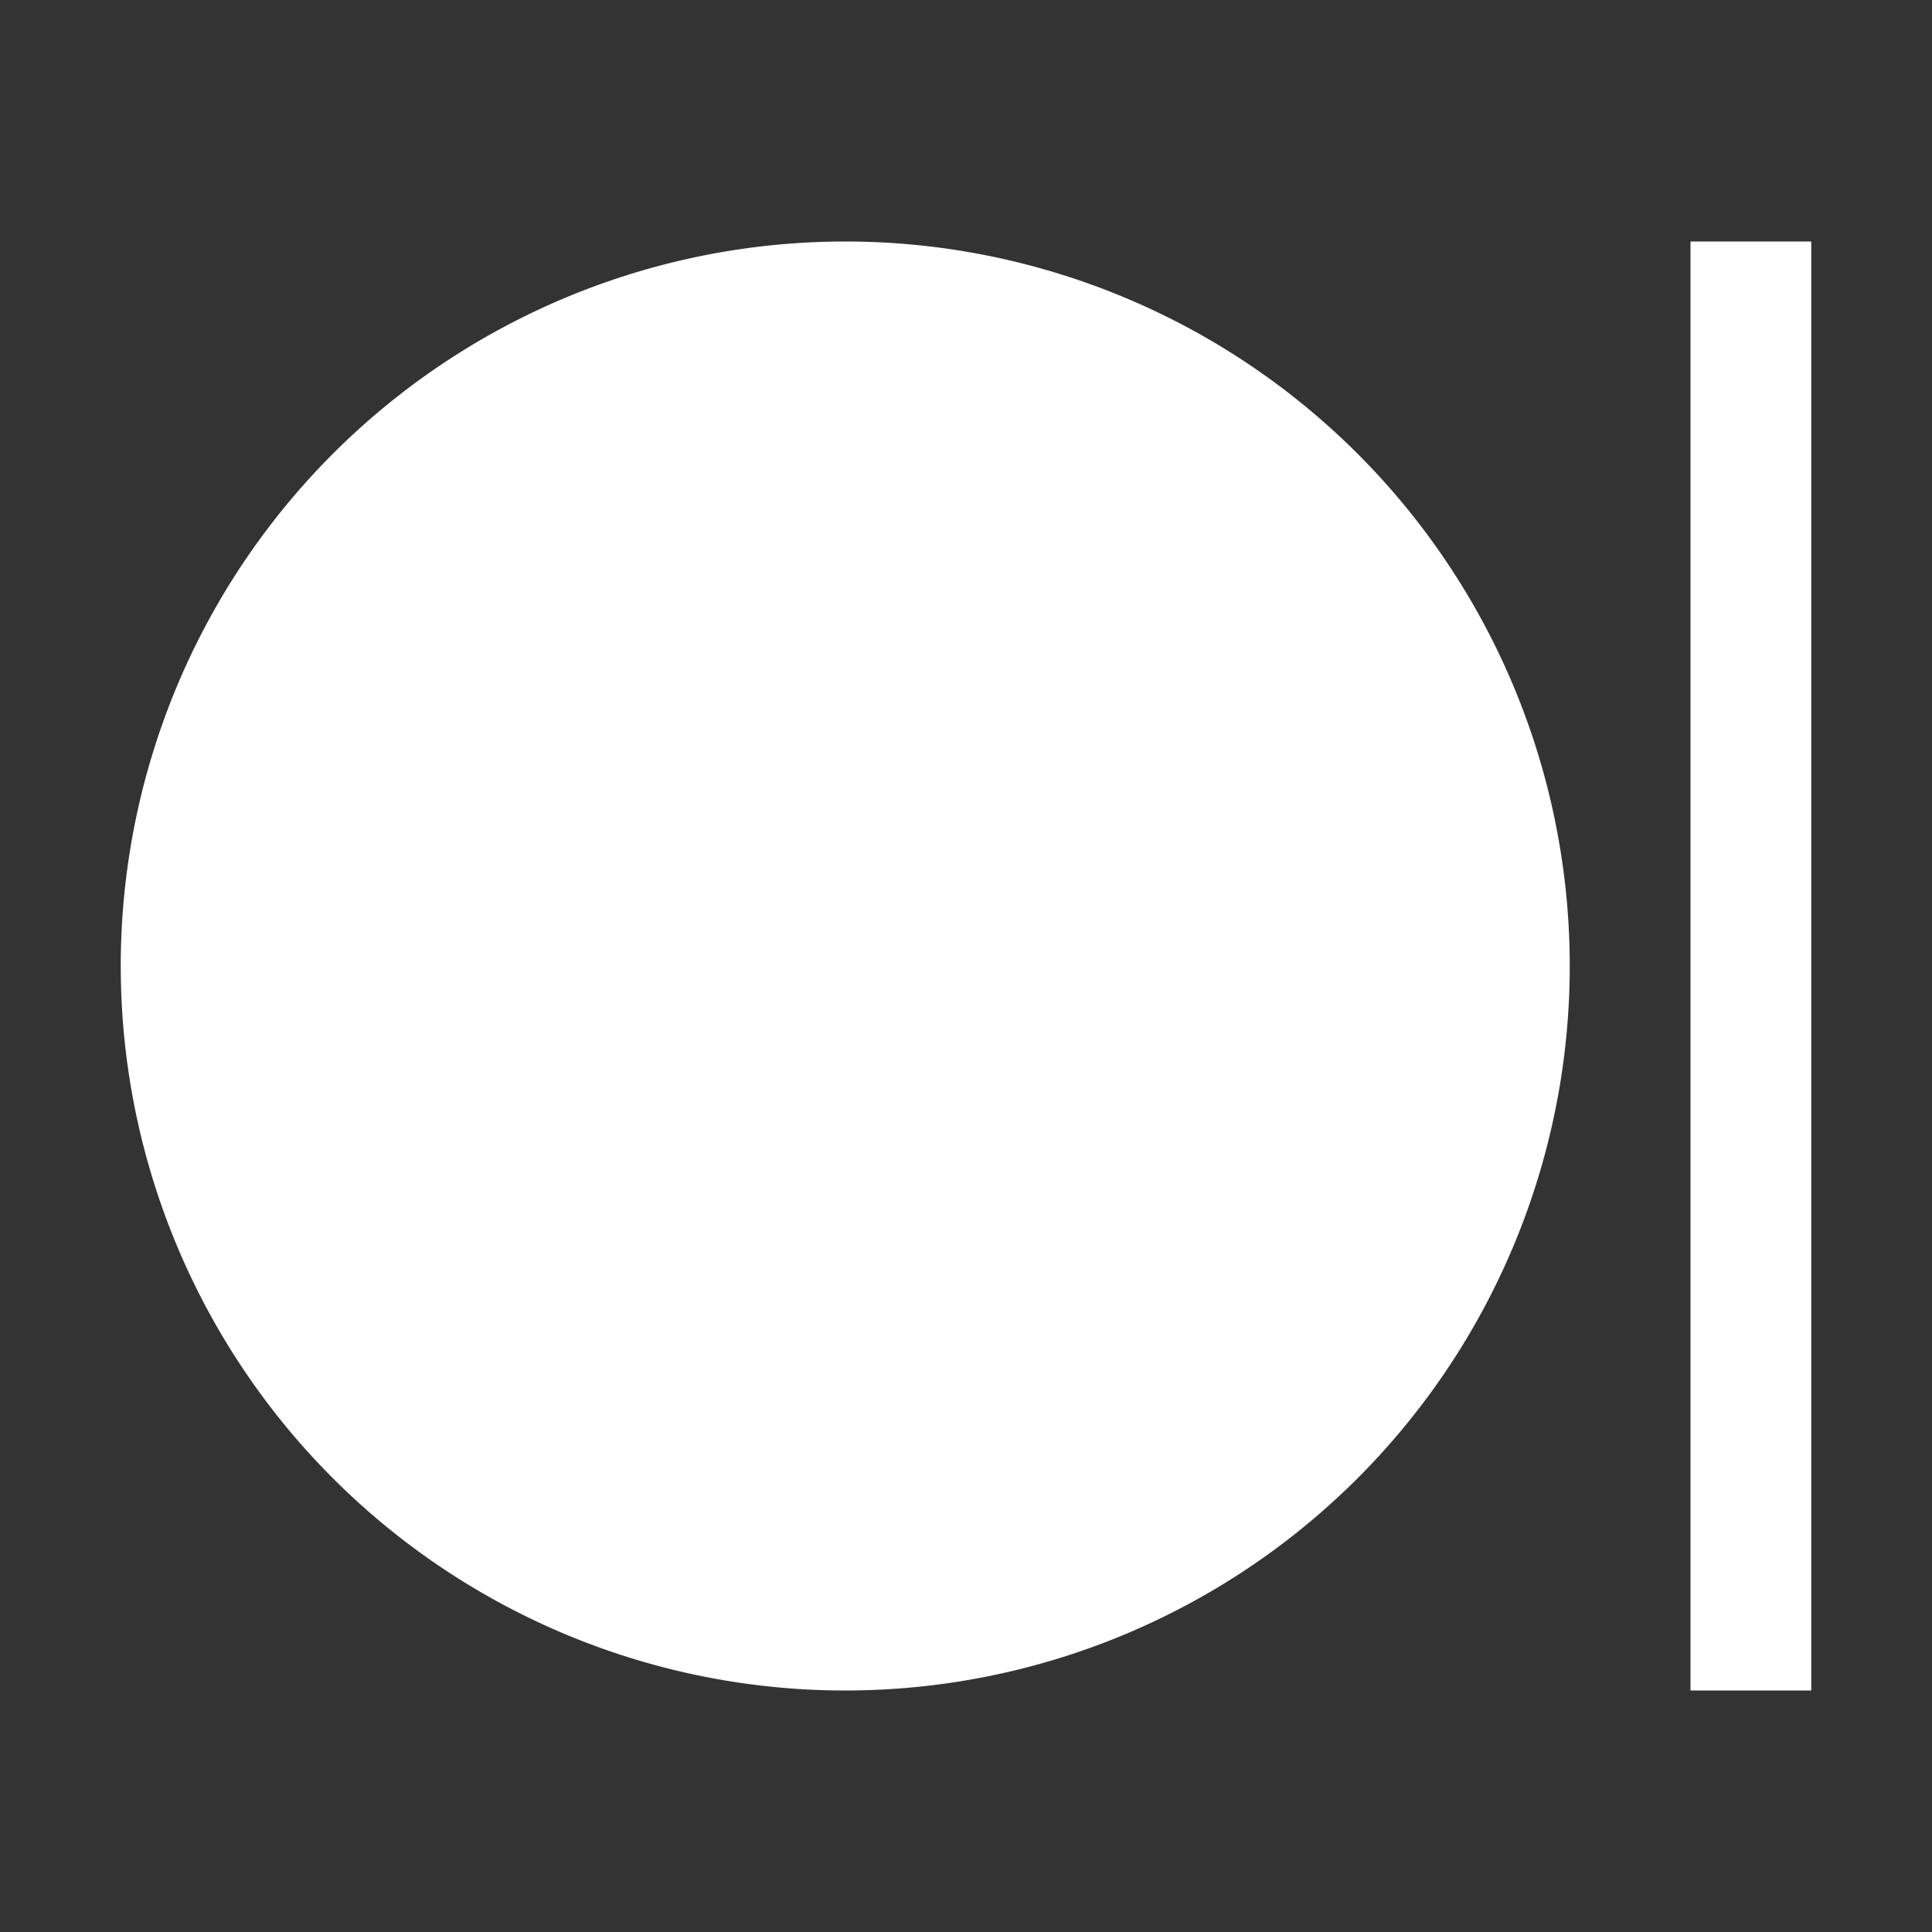<svg fill="#fff" width="16" height="16" xmlns="http://www.w3.org/2000/svg"><rect width="100%" height="100%" fill="#333333" stroke="none"/><path d="m7 2a5.5 5.5 0 0 0 0 12 5.5 5.5 0 0 0 0-12z"/><path d="m14 2h1v12h-1z"/></svg>